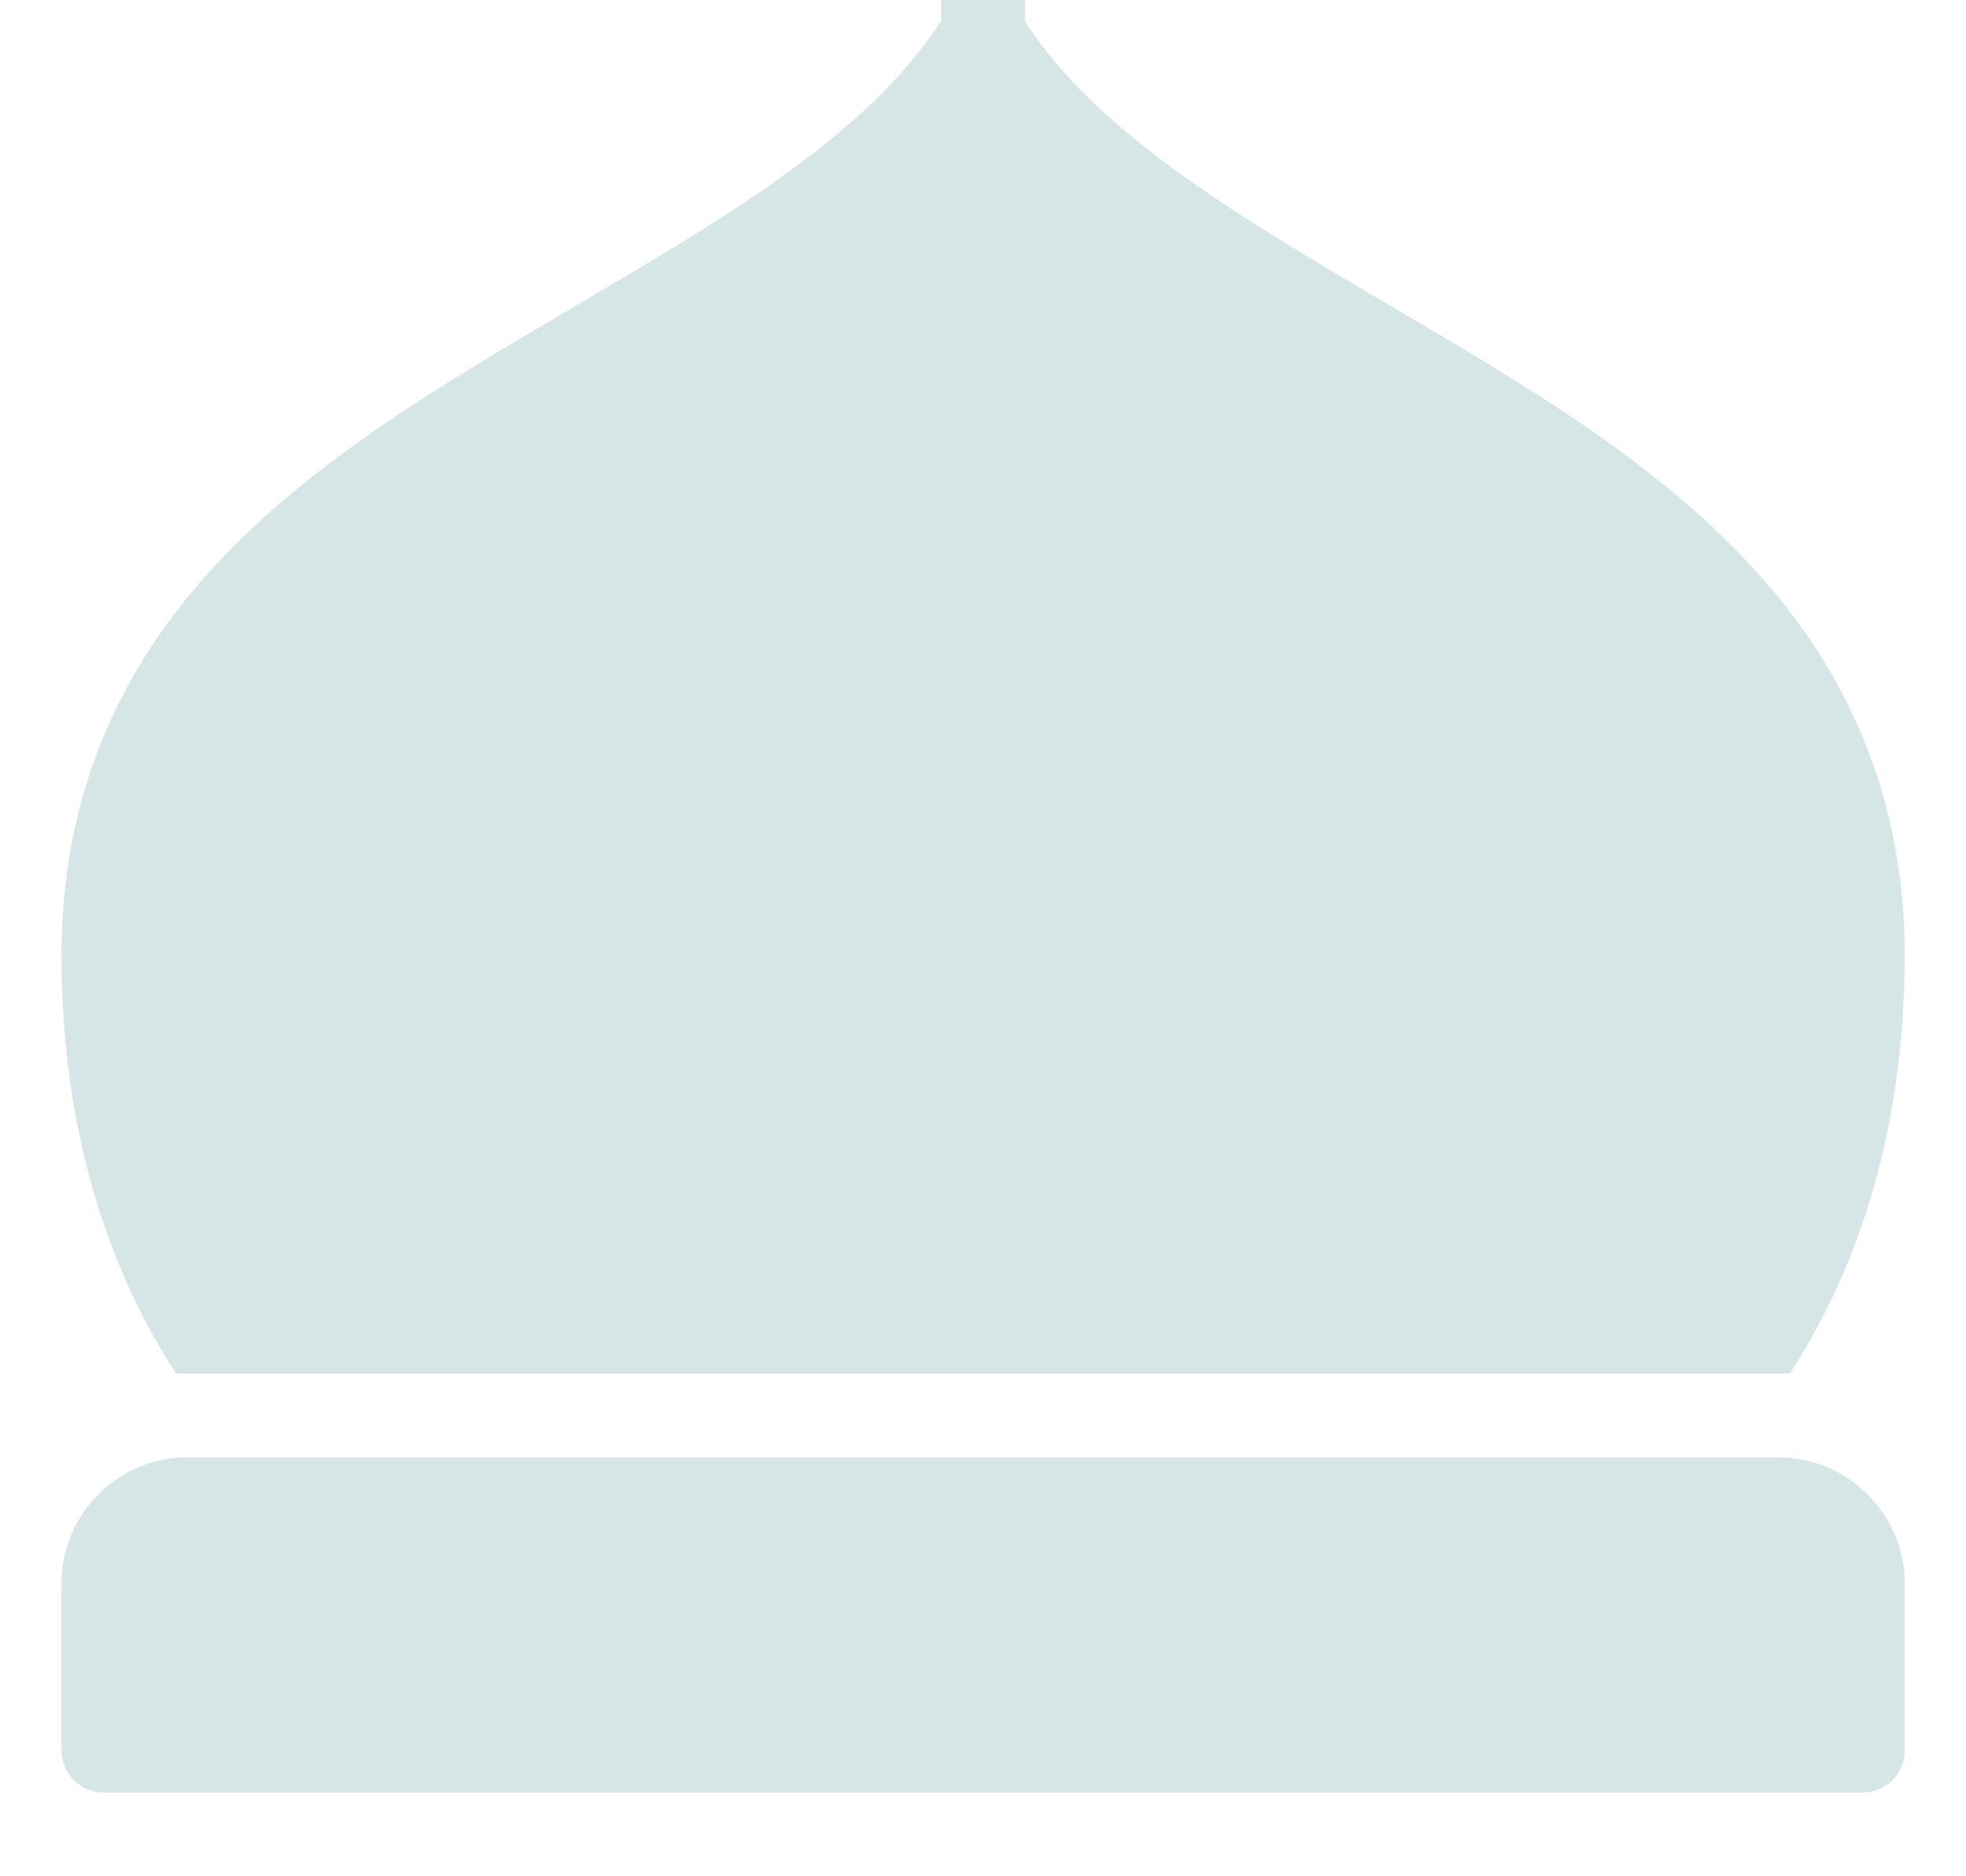 <svg width="22" height="21" viewBox="0 0 22 21" fill="none" xmlns="http://www.w3.org/2000/svg">
<path fill-rule="evenodd" clip-rule="evenodd" d="M10.532 0V0.233C9.726 1.49 8.141 2.423 6.453 3.416C5.969 3.7 5.477 3.99 4.992 4.294C3.882 4.989 2.811 5.772 2.01 6.796C1.208 7.82 0.688 9.098 0.688 10.689C0.688 12.803 1.295 14.334 1.969 15.373H20.029C20.704 14.334 21.314 12.803 21.314 10.689C21.314 9.098 20.791 7.82 19.989 6.796C19.187 5.772 18.12 4.989 17.009 4.294C16.523 3.989 16.029 3.699 15.544 3.413C13.859 2.422 12.277 1.492 11.47 0.239V0H10.532ZM0.688 17.72C0.688 16.949 1.321 16.311 2.092 16.311H19.906C20.677 16.311 21.314 16.949 21.314 17.72V19.591C21.315 19.653 21.303 19.715 21.279 19.772C21.255 19.829 21.221 19.881 21.177 19.925C21.133 19.968 21.081 20.003 21.024 20.027C20.967 20.05 20.906 20.062 20.844 20.062H1.154C1.03 20.061 0.911 20.012 0.824 19.923C0.736 19.835 0.687 19.716 0.688 19.591V17.72Z" fill="#D6E5E5"/>
</svg>
